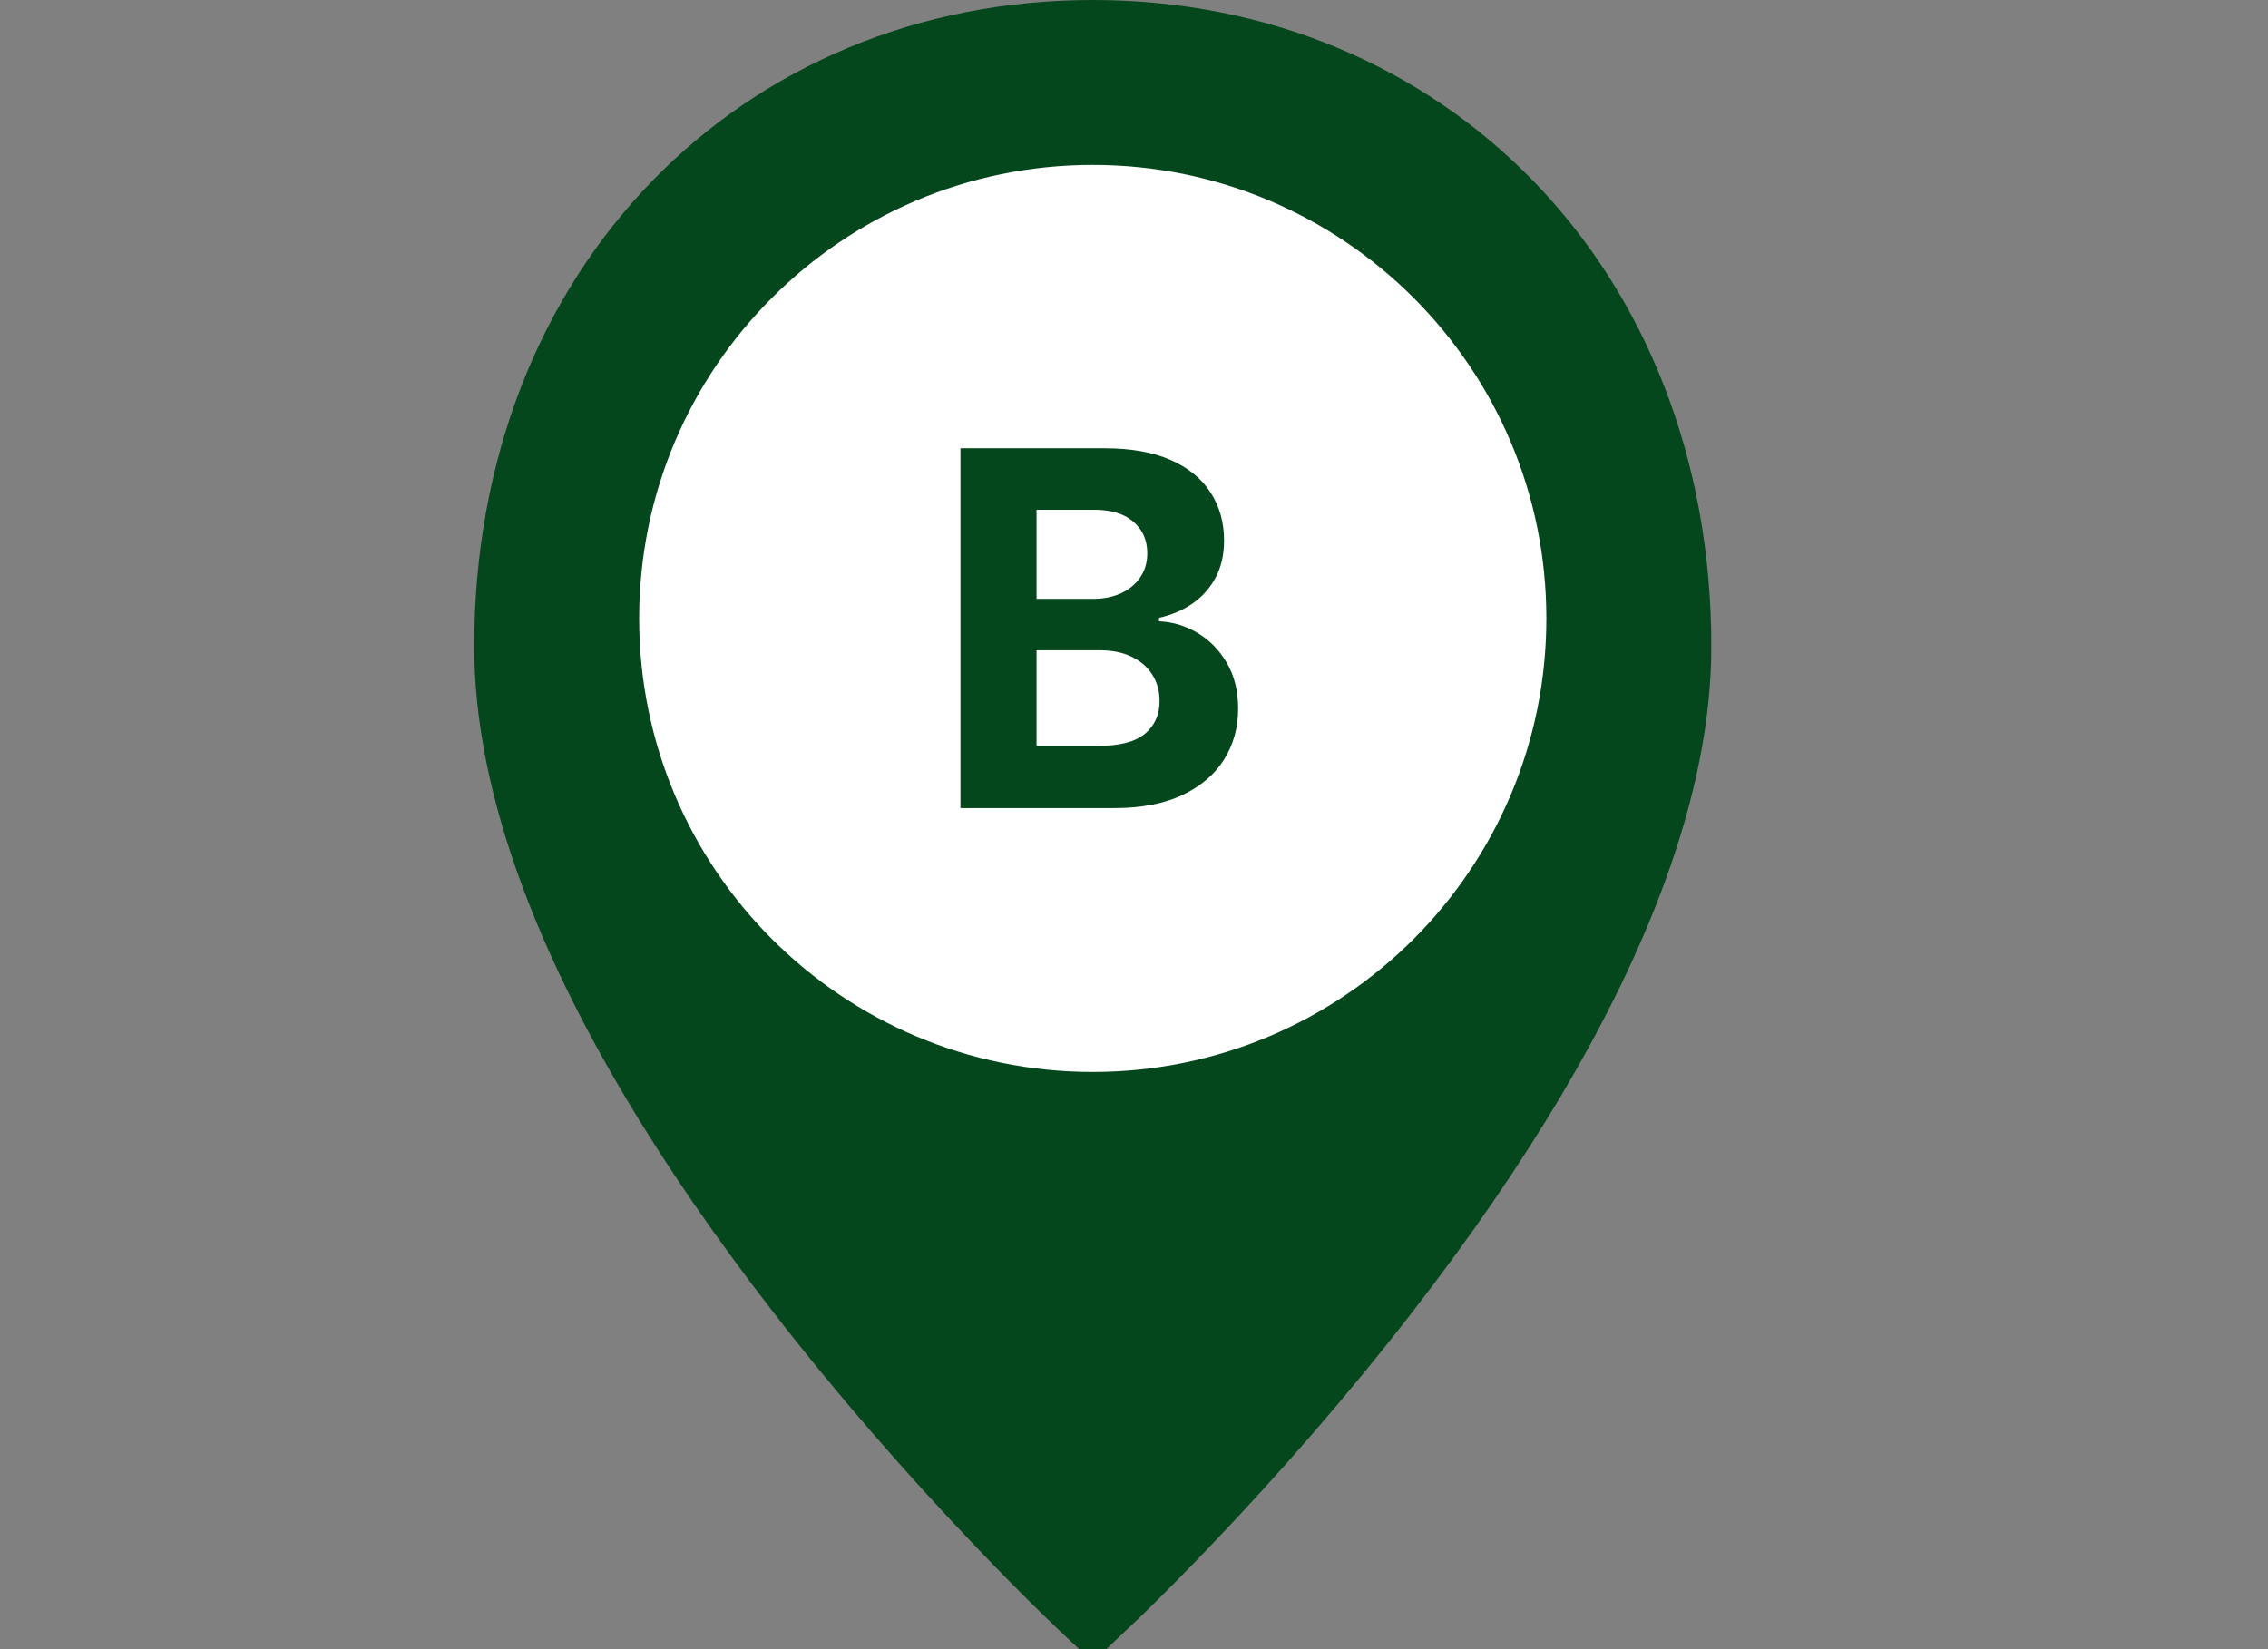 <svg width="55" height="40" viewBox="0 0 55 40" fill="none" xmlns="http://www.w3.org/2000/svg">
<rect x="0" y="0" width="55" height="40" fill="#808080" stroke="none"/>
<g clip-path="url(#clip0_1_149)">
<path d="M26.5 38.938C26.384 38.829 26.218 38.67 26.008 38.465C25.525 37.994 24.987 37.451 24.407 36.844C22.749 35.11 21.093 33.215 19.548 31.221C16.816 27.694 14.756 24.276 13.581 21.087C12.864 19.14 12.5 17.334 12.5 15.677C12.5 7.052 18.543 1 26.5 1C34.457 1 40.5 7.052 40.5 15.677C40.5 17.334 40.136 19.14 39.419 21.087C38.244 24.276 36.184 27.694 33.452 31.221C31.907 33.215 30.251 35.11 28.593 36.844C28.013 37.451 27.475 37.994 26.992 38.465C26.782 38.67 26.616 38.829 26.5 38.938Z" fill="#05471C" stroke="#05471C" stroke-width="2"/>
<path d="M26.5 26C32.575 26 37.5 21.075 37.5 15C37.5 8.925 32.575 4 26.5 4C20.425 4 15.5 8.925 15.5 15C15.5 21.075 20.425 26 26.5 26Z" fill="white"/>
<path d="M23.292 19.6V10.873H26.786C27.428 10.873 27.964 10.968 28.393 11.158C28.822 11.349 29.144 11.613 29.36 11.951C29.576 12.286 29.684 12.672 29.684 13.11C29.684 13.451 29.616 13.751 29.479 14.009C29.343 14.265 29.155 14.475 28.917 14.64C28.681 14.802 28.411 14.917 28.107 14.985V15.07C28.439 15.084 28.75 15.178 29.04 15.351C29.333 15.525 29.57 15.768 29.752 16.08C29.934 16.39 30.025 16.759 30.025 17.188C30.025 17.651 29.91 18.064 29.68 18.428C29.452 18.789 29.116 19.074 28.67 19.285C28.224 19.495 27.674 19.6 27.02 19.6H23.292ZM25.137 18.091H26.641C27.155 18.091 27.53 17.993 27.766 17.797C28.002 17.599 28.12 17.334 28.12 17.005C28.12 16.763 28.062 16.55 27.945 16.366C27.829 16.181 27.663 16.036 27.447 15.931C27.233 15.826 26.979 15.773 26.684 15.773H25.137V18.091ZM25.137 14.525H26.505C26.758 14.525 26.982 14.481 27.178 14.393C27.377 14.302 27.533 14.174 27.647 14.009C27.763 13.844 27.822 13.647 27.822 13.417C27.822 13.101 27.709 12.847 27.485 12.654C27.263 12.461 26.948 12.364 26.539 12.364H25.137V14.525Z" fill="#05471C"/>
</g>
<defs>
<clipPath id="clip0_1_149">
<rect width="55" height="40" fill="white"/>
</clipPath>
</defs>
</svg>
